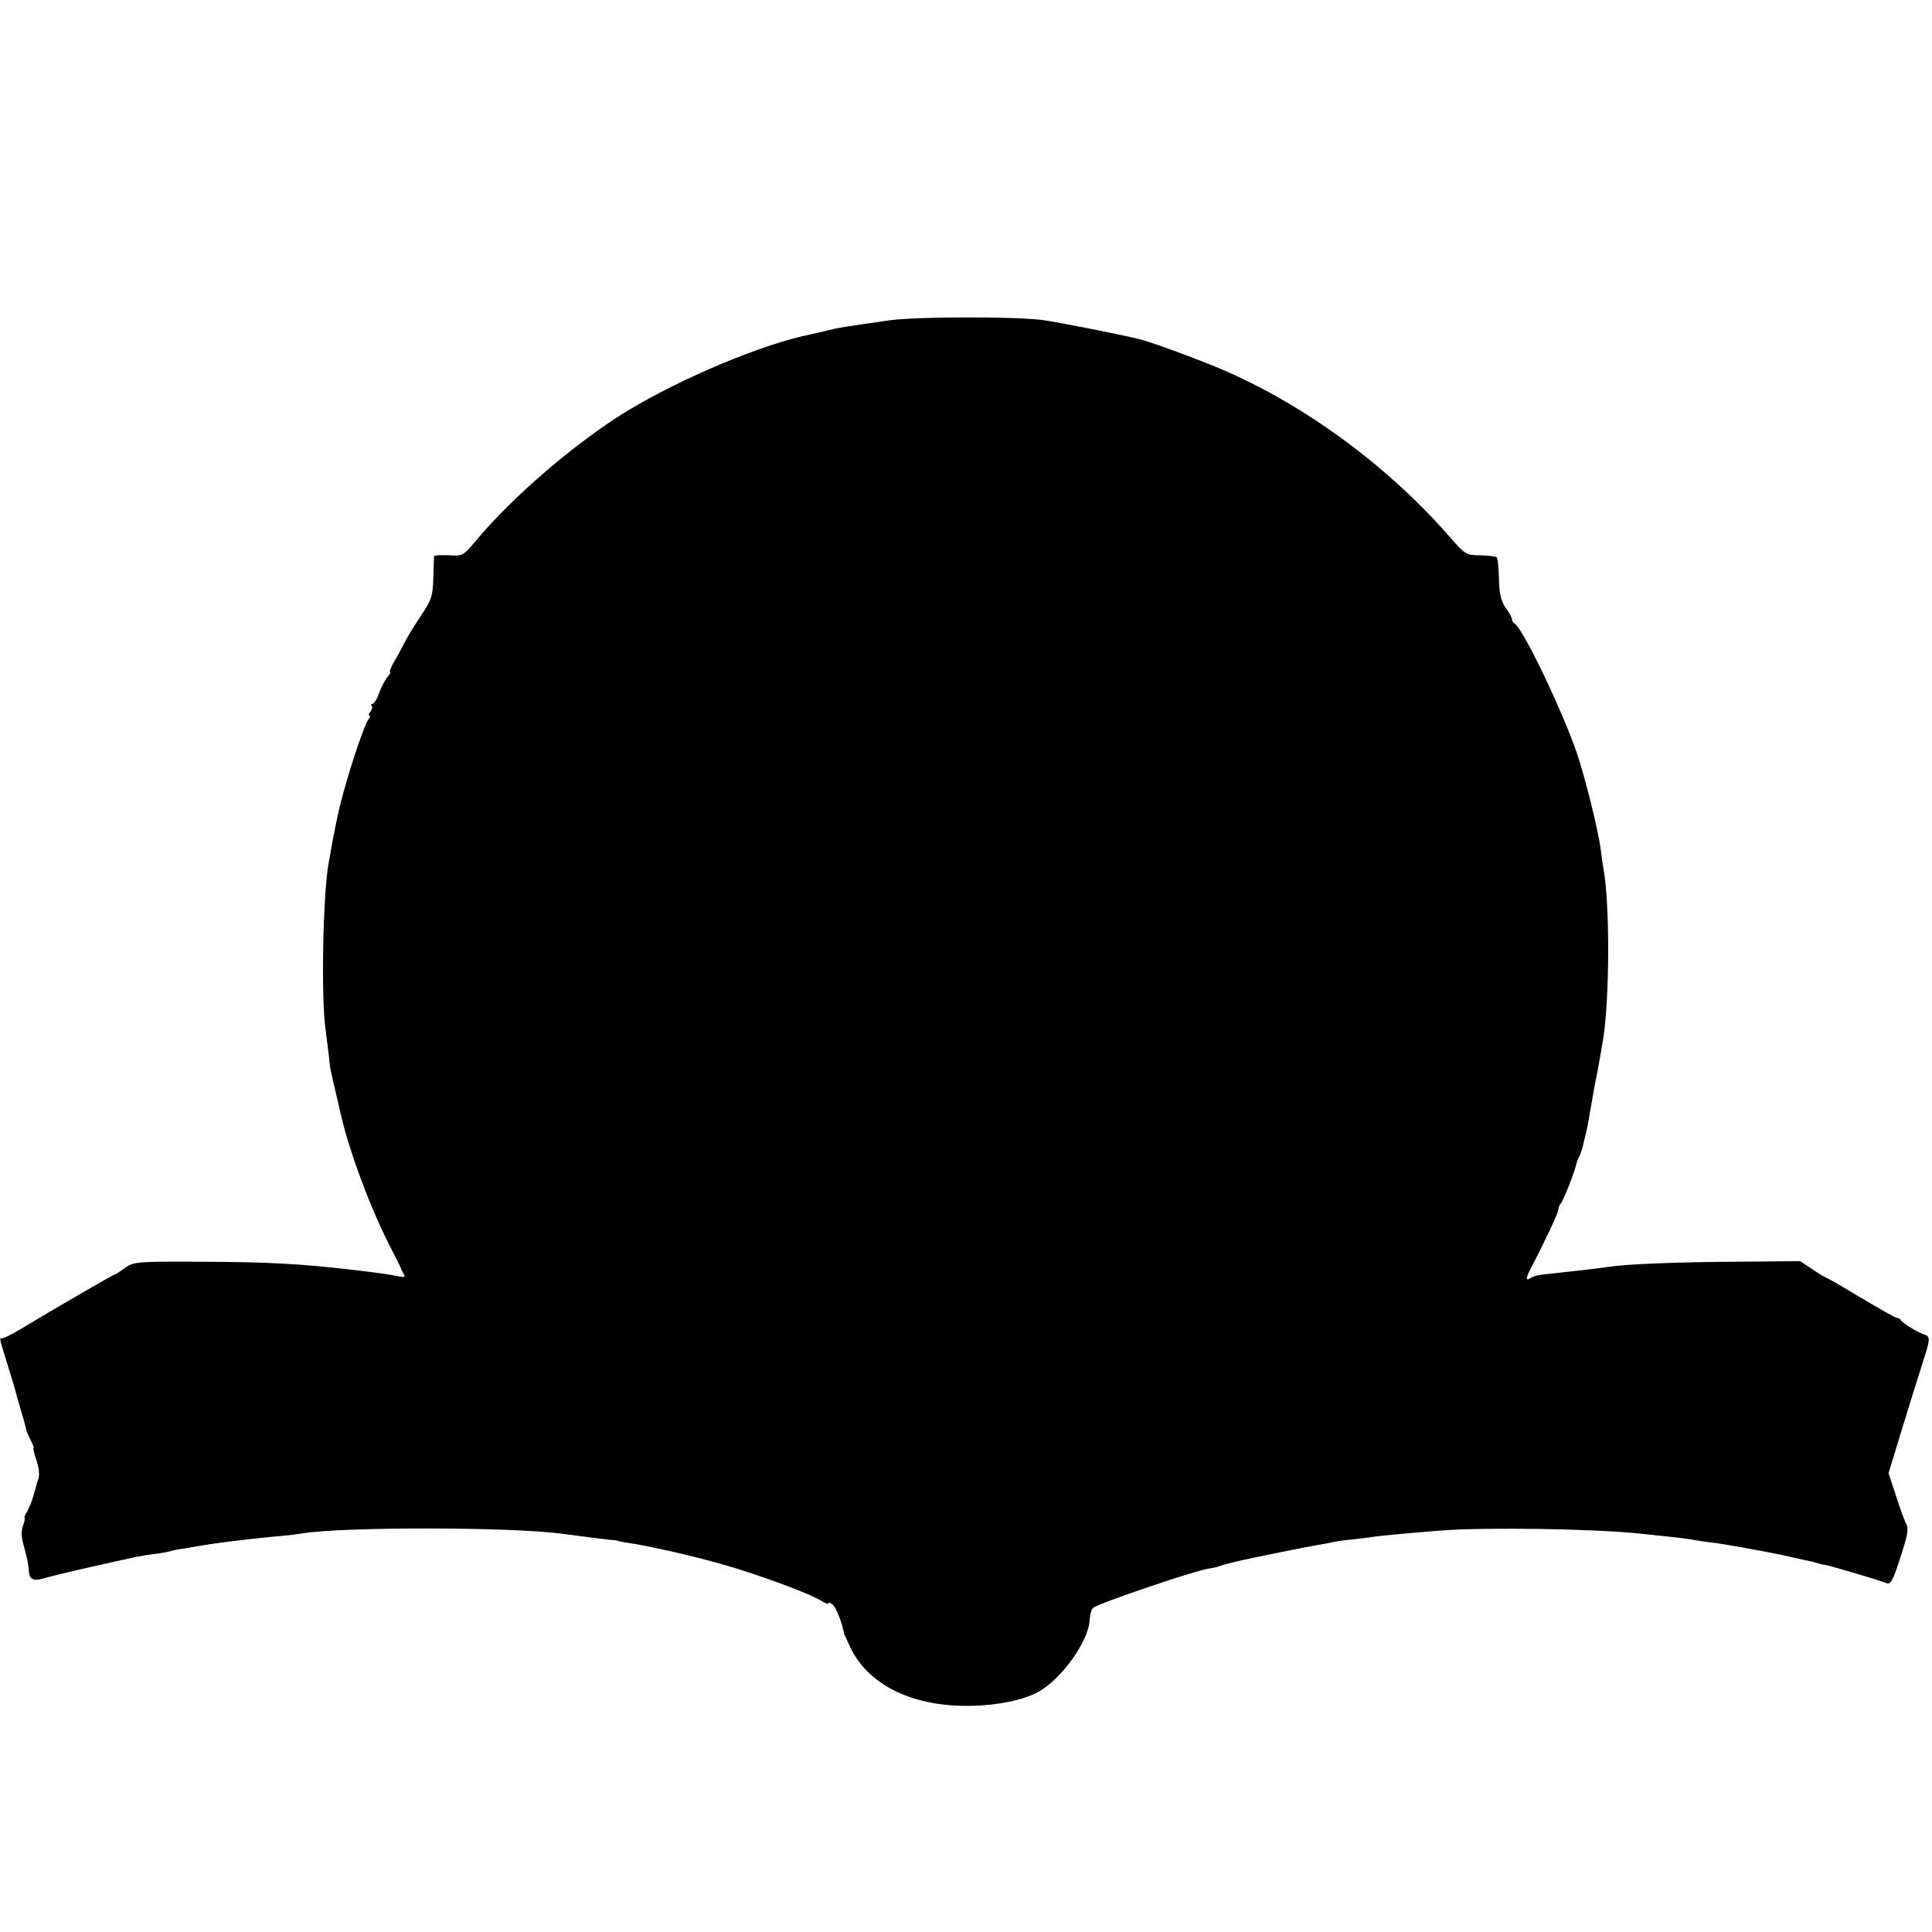 <svg version="1" xmlns="http://www.w3.org/2000/svg" width="889.333" height="889.333" viewBox="0 0 667 667"><path d="M307 110.6c-15.9 2.3-17.5 2.5-21 3.4-1.9.5-4.6 1.1-6 1.4-16.5 3.3-44.3 14.9-63.5 26.5-17.5 10.7-39.4 29.4-52.3 44.9-4.3 5.1-4.5 5.2-9.3 4.9-2.7-.1-5 0-5 .3-.1.3-.2 3.7-.3 7.5-.2 6.4-.6 7.6-4.3 13.1-2.2 3.3-4.7 7.4-5.5 9-.8 1.6-2.4 4.6-3.6 6.6-1.2 2.1-1.9 3.8-1.5 3.8.3 0-.1.8-.9 1.7-.9 1-2.1 3.5-2.9 5.5-.7 2.1-1.7 3.8-2.3 3.8-.5 0-.6.3-.3.7.4.3.2 1.2-.4 2-.6.7-.8 1.3-.4 1.3s.3.6-.2 1.2c-1.9 2.4-9 24.6-10.8 33.8-.3 1.4-.8 3.6-1 5-.3 1.4-.8 3.7-1 5.2-.3 1.6-.7 4-1 5.5-2 10.7-2.7 46.3-1.1 57.8.4 3.3 1 7.6 1.2 9.5.1 1.9.5 4.4.8 5.5.2 1.1.9 4.2 1.6 7 2.6 11.5 3.4 14.4 6.1 22.5 3.6 10.8 8.6 22.7 12.9 31 1.9 3.6 3.4 6.7 3.5 7 0 .3.4 1.1.9 1.9.7 1 .2 1.2-2 .7-3.5-.7-7.3-1.2-13.9-2-19.3-2.3-30.4-2.9-54.2-3-22.5-.1-23.2 0-26.2 2.2-1.7 1.2-3.2 2.2-3.5 2.2-.4 0-22 12.5-32.9 19.1C4 460.7 1.4 462 .9 462c-1.2 0-1.3-.6 1.7 9.1 1.4 4.6 2.7 8.8 2.8 9.4.1.5 1 3.6 1.9 6.7 1 3.2 1.7 6 1.7 6.3 0 .3.7 1.9 1.5 3.5.9 1.7 1.3 3 1.1 3-.3 0 .2 1.9 1 4.2.8 2.3 1.1 5 .7 6.2-.4 1.2-.8 2.3-.8 2.6-.1.3-.5 1.8-1 3.5-.4 1.6-1.4 4-2.1 5.3-.8 1.2-1.2 2.2-.9 2.2.2 0 0 1.2-.5 2.6-.7 1.8-.7 3.9.1 6.7 1.4 5 1.7 6.7 1.8 8.7.3 3.6 1.5 4.1 6.7 2.5 4-1.1 15.3-3.7 30.9-7.1 1.1-.2 4-.7 6.5-1 2.5-.3 4.7-.8 5-.9.3-.2 2.4-.6 4.6-.9 2.2-.4 4.9-.8 5.9-1 5.1-.9 14-2 25-3.1 3.9-.3 8.3-.8 9.8-1.1 14-2.3 71.4-2.3 89.7.1 11.4 1.5 13.8 1.8 16.5 2.1 1.7.1 3 .3 3 .4 0 .1 1.4.4 3 .6 7.1 1 22 4.4 32 7.2 13.1 3.7 31 10.3 35.3 13 1.2.8 2.2 1.1 2.2.7 0-.4.7-.2 1.5.5 1.2 1 3.3 6.4 3.9 10 .1.3 1.2 2.6 2.4 5.2 6.4 12.9 22 20.3 42.1 19.7 8.7-.2 17.3-2 22.2-4.6 8.2-4.3 17.9-17.8 18.1-25.2.1-1.7.6-3.5 1.2-4 2.1-1.7 35.5-13 40.1-13.6 1.1-.1 2.7-.5 3.5-.8 1.3-.5 5.2-1.5 8.5-2.2 3.4-.8 23.3-4.8 25.4-5.1 1.4-.2 3.6-.6 4.8-.9 1.2-.3 4.4-.8 7-1 2.7-.3 6.2-.7 7.8-1 3.3-.4 13.7-1.4 23-2.1 15.2-1.2 53.6-.6 69 1.1 2.2.2 6.5.7 9.5 1 3 .3 6.9.8 8.5 1.1 1.7.3 4.4.7 6 .9 3.5.3 18.9 3.1 25.5 4.5 2.5.6 5.6 1.3 7 1.6 1.4.2 3.3.7 4.2 1 .9.3 2.5.6 3.5.8 2.3.5 18.3 5.2 20.4 6.1 1.8.7 2.4-.6 5.9-11.7 1.5-4.7 1.9-7.2 1.2-8.5-.6-1-2.2-5.4-3.6-9.8l-2.6-7.9 4.6-15.1c2.5-8.2 5.7-18.4 7-22.5 2.9-8.9 2.9-9.6.7-10.3-2.4-.8-7.7-4-8.1-5-.2-.4-.8-.7-1.3-.7s-6.1-3.2-12.5-7c-6.4-3.9-11.9-7-12.1-7-.2 0-2.3-1.2-4.6-2.8l-4.2-2.8-22 .2c-20.3.1-38.1.8-44.4 1.8-2.6.4-11 1.4-18.6 2.2-5.3.5-6.8.8-8.2 1.7-1.7 1.1-1.6-.1.5-4 4.3-8.2 9.2-18.6 9.2-19.7 0-.7.4-1.6.9-2.2.8-.8 4.9-11.2 5.4-13.9.2-.6.5-1.5.8-2 .4-.6 1-2.4 1.4-4 .4-1.7.9-3.9 1.2-5 .3-1.1.9-4.5 1.4-7.5.5-3 1.1-6.4 1.3-7.5 1.1-5.4 2-10.3 3.1-17 2.2-13.9 2.3-46.3.1-58.5-.3-1.4-.7-4.5-1-7-.9-6.6-5.3-24.4-8.2-33-5.2-15.1-19-43.8-21.6-44.8-.4-.2-.8-.8-.8-1.4 0-.5-1-2.4-2.2-4-1.6-2.3-2.2-4.7-2.3-9.9-.1-3.8-.4-7.2-.8-7.5-.3-.3-2.9-.6-5.6-.7-4.9 0-5.2-.2-10.3-6-22.4-25.8-52.9-47.8-82.9-59.8-10.8-4.3-21.5-8.1-24.9-8.9-8-1.9-27.9-5.8-33-6.5-9.7-1.3-44-1.2-53 .1z"/></svg>